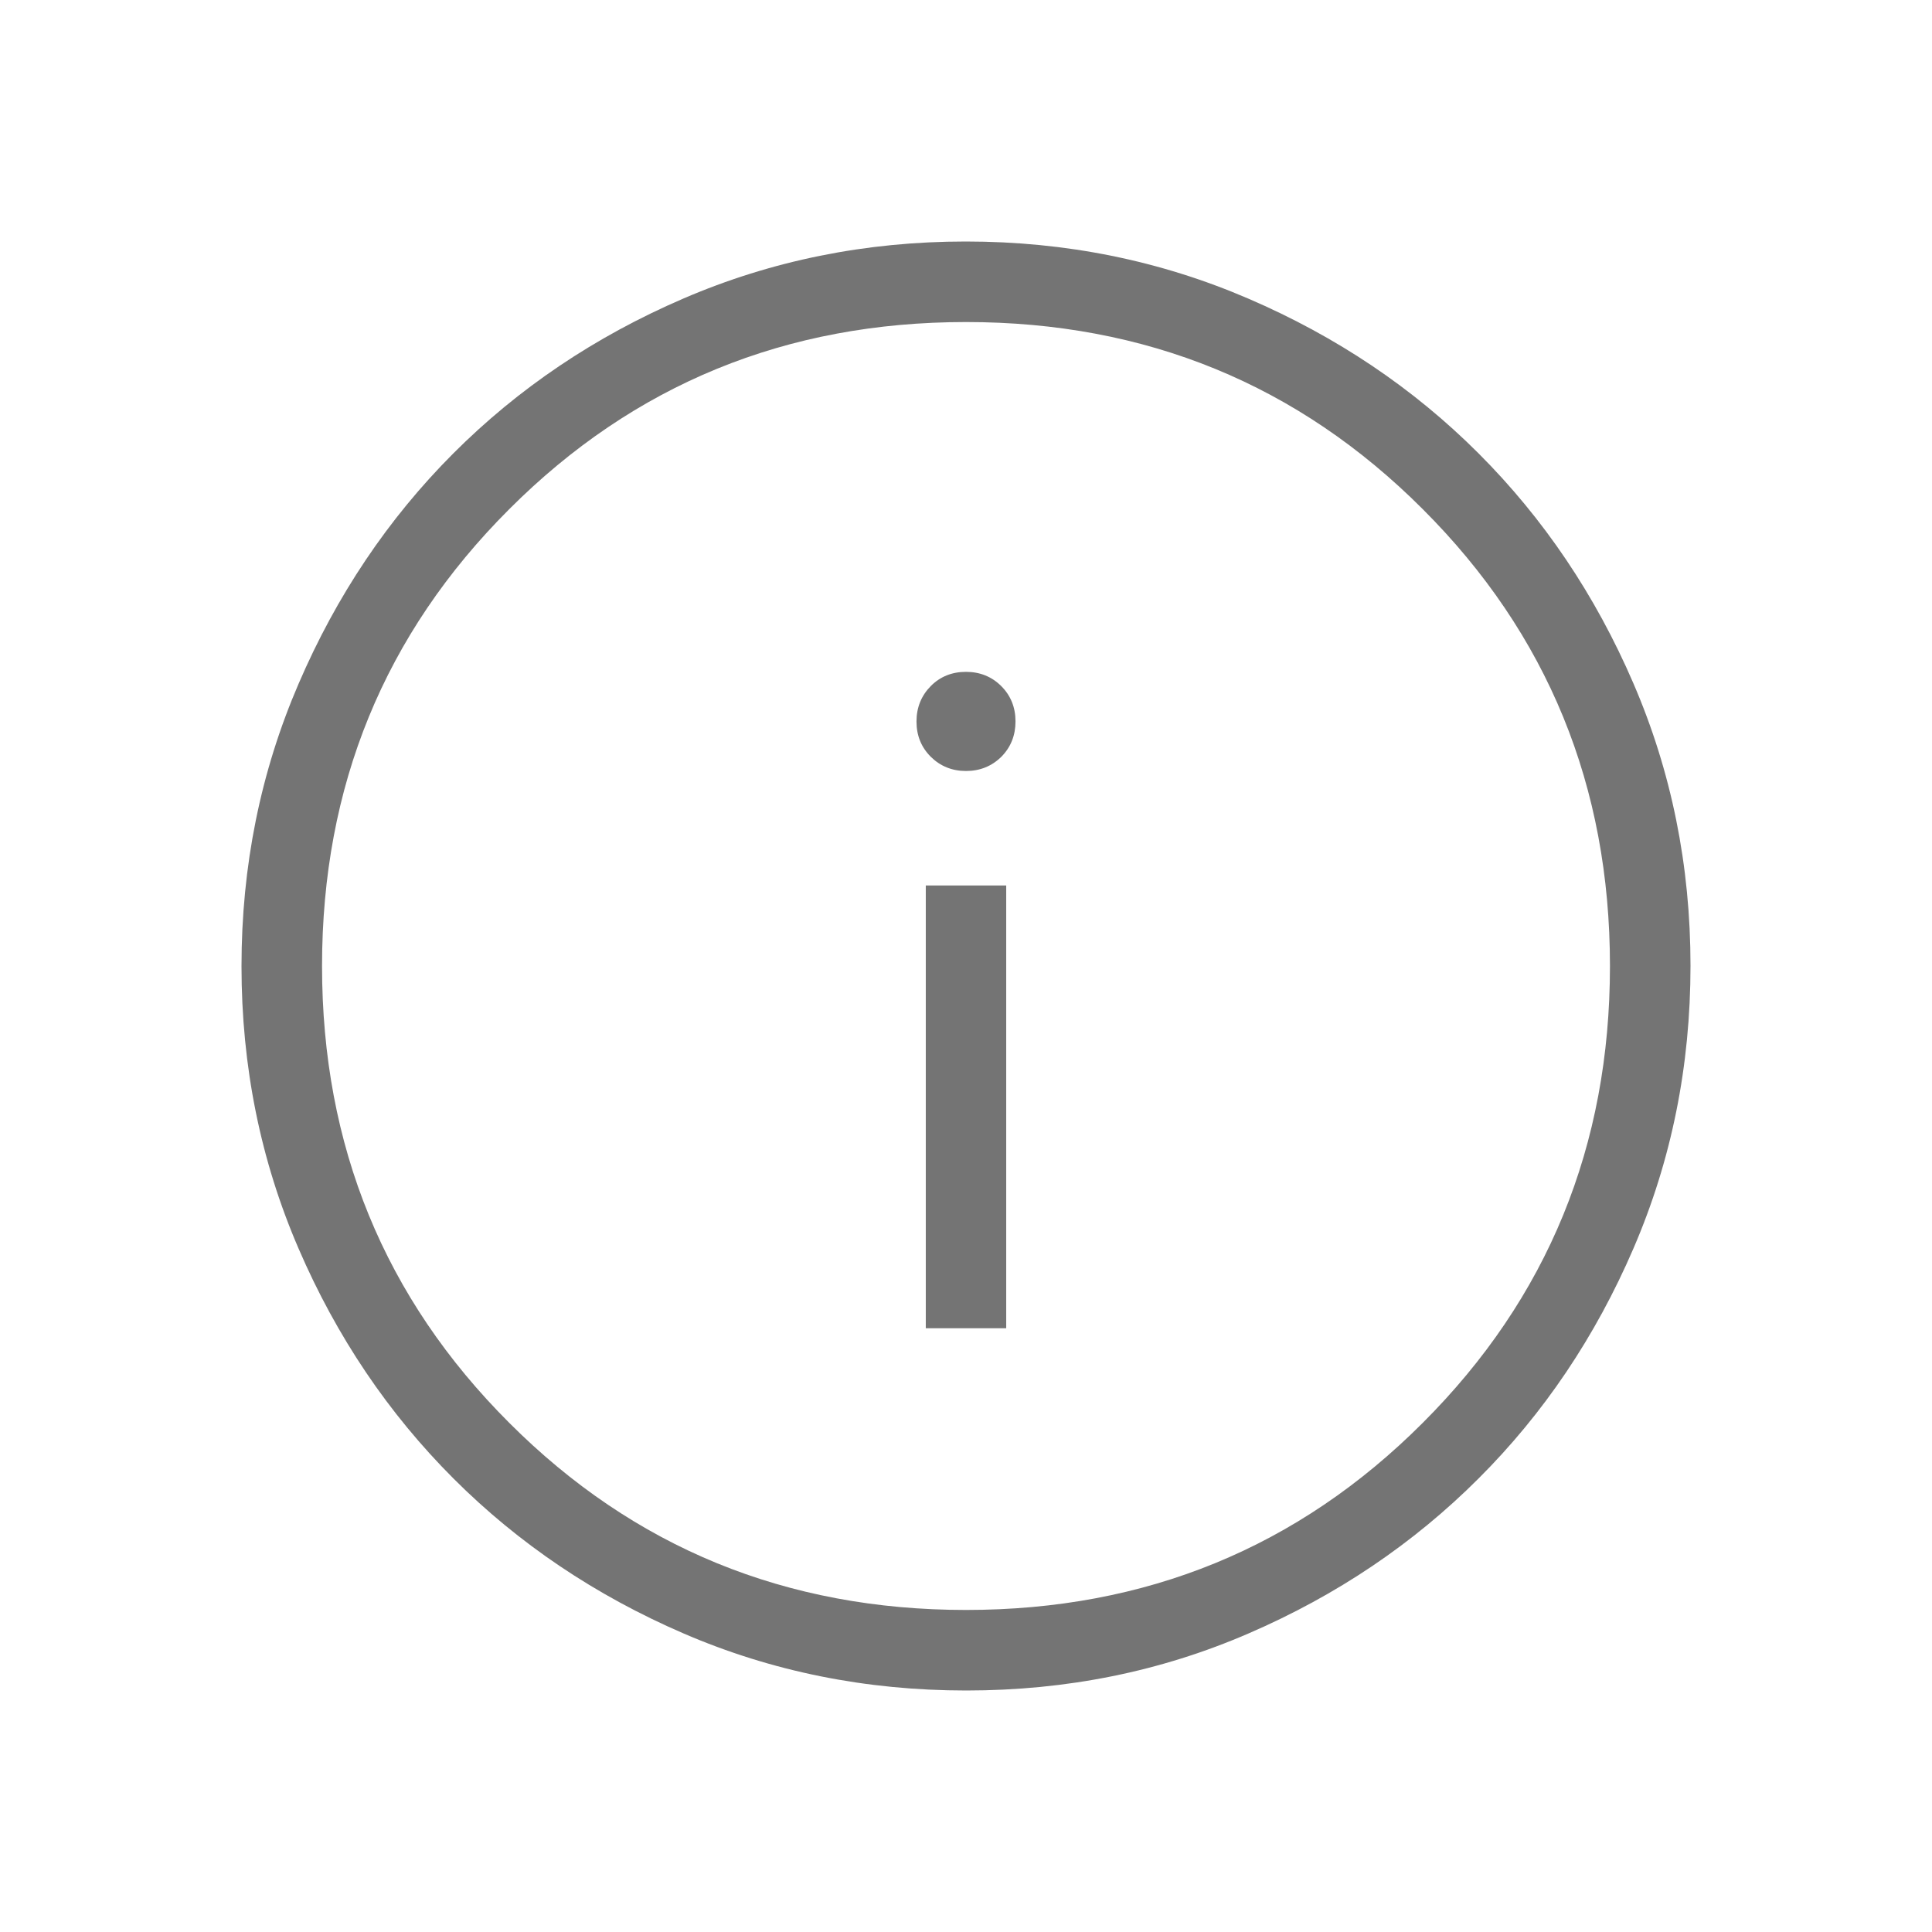 <svg width="16" height="16" viewBox="0 0 16 16" fill="none" xmlns="http://www.w3.org/2000/svg">
<path d="M7.667 11H8.333V7.333H7.667V11ZM8 6.385C8.116 6.385 8.214 6.345 8.293 6.267C8.371 6.188 8.41 6.09 8.41 5.974C8.41 5.858 8.37 5.76 8.292 5.682C8.214 5.604 8.116 5.564 8 5.564C7.884 5.564 7.786 5.603 7.708 5.682C7.63 5.761 7.59 5.859 7.59 5.975C7.59 6.091 7.629 6.188 7.708 6.267C7.787 6.345 7.884 6.385 8 6.385ZM8.002 14C7.172 14 6.392 13.843 5.662 13.528C4.932 13.213 4.296 12.785 3.756 12.245C3.216 11.705 2.788 11.071 2.473 10.341C2.158 9.612 2 8.832 2 8.002C2 7.172 2.158 6.392 2.473 5.662C2.787 4.932 3.214 4.296 3.753 3.756C4.292 3.216 4.927 2.788 5.658 2.473C6.389 2.158 7.169 2 7.998 2C8.827 2 9.607 2.158 10.338 2.473C11.068 2.787 11.704 3.214 12.244 3.754C12.784 4.294 13.212 4.928 13.527 5.659C13.842 6.389 14 7.169 14 7.998C14 8.827 13.843 9.607 13.528 10.338C13.213 11.069 12.786 11.704 12.245 12.244C11.705 12.784 11.07 13.212 10.341 13.527C9.612 13.843 8.833 14 8.002 14ZM8 13.333C9.489 13.333 10.75 12.817 11.783 11.783C12.817 10.75 13.333 9.489 13.333 8C13.333 6.511 12.817 5.25 11.783 4.217C10.75 3.183 9.489 2.667 8 2.667C6.511 2.667 5.25 3.183 4.217 4.217C3.183 5.25 2.667 6.511 2.667 8C2.667 9.489 3.183 10.75 4.217 11.783C5.25 12.817 6.511 13.333 8 13.333Z" fill="#747474"/>
</svg>
